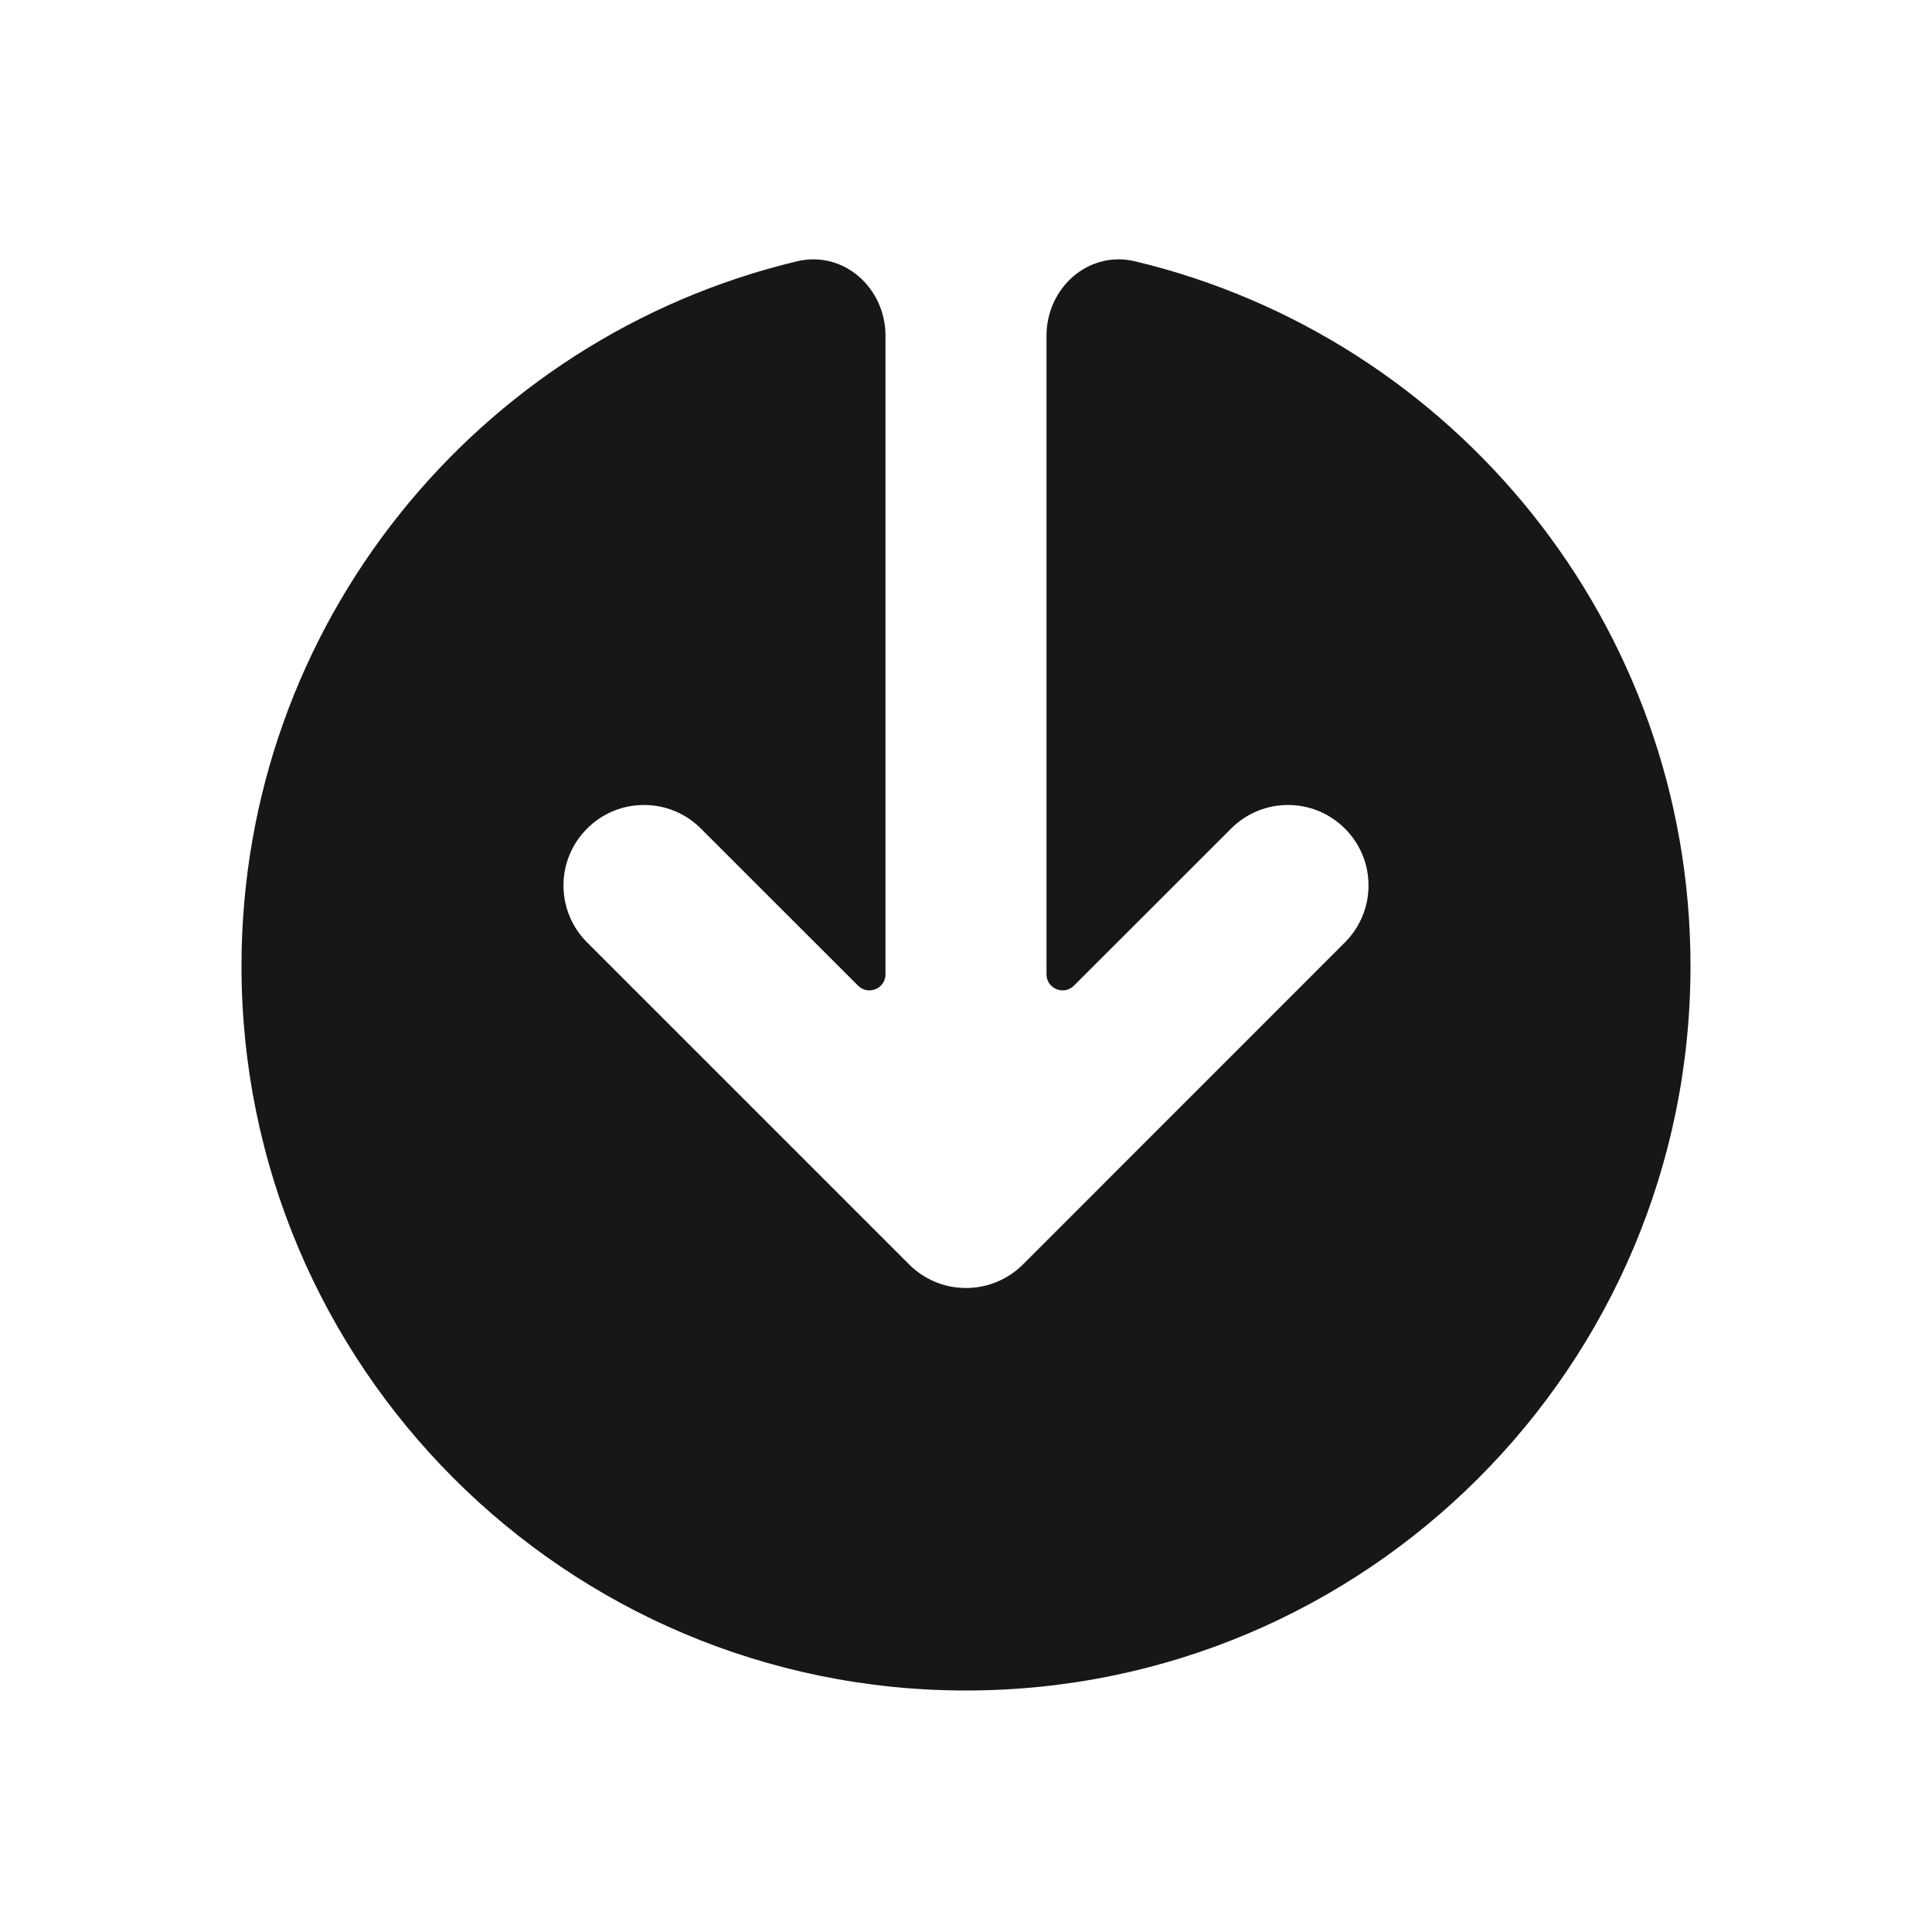 <svg width="24" height="24" viewBox="0 0 24 24" fill="none" xmlns="http://www.w3.org/2000/svg">
<path d="M12 16C12.276 16 12.527 15.888 12.708 15.707L16.707 11.707C17.098 11.316 17.098 10.683 16.707 10.293C16.317 9.902 15.683 9.902 15.293 10.293L13.341 12.244C13.215 12.37 13 12.281 13 12.103L13 4.171C13 3.576 13.52 3.108 14.1 3.246C18.058 4.192 21 7.752 21 12C21 16.971 16.971 21 12 21C7.029 21 3 16.971 3 12C3 7.752 5.942 4.192 9.9 3.246C10.48 3.108 11 3.576 11 4.171L11 12.103C11 12.281 10.785 12.37 10.659 12.244L8.707 10.293C8.317 9.902 7.683 9.902 7.293 10.293C6.902 10.683 6.902 11.316 7.293 11.707L11.292 15.706C11.473 15.888 11.723 16 12 16Z" fill="#171717"/>
</svg>
